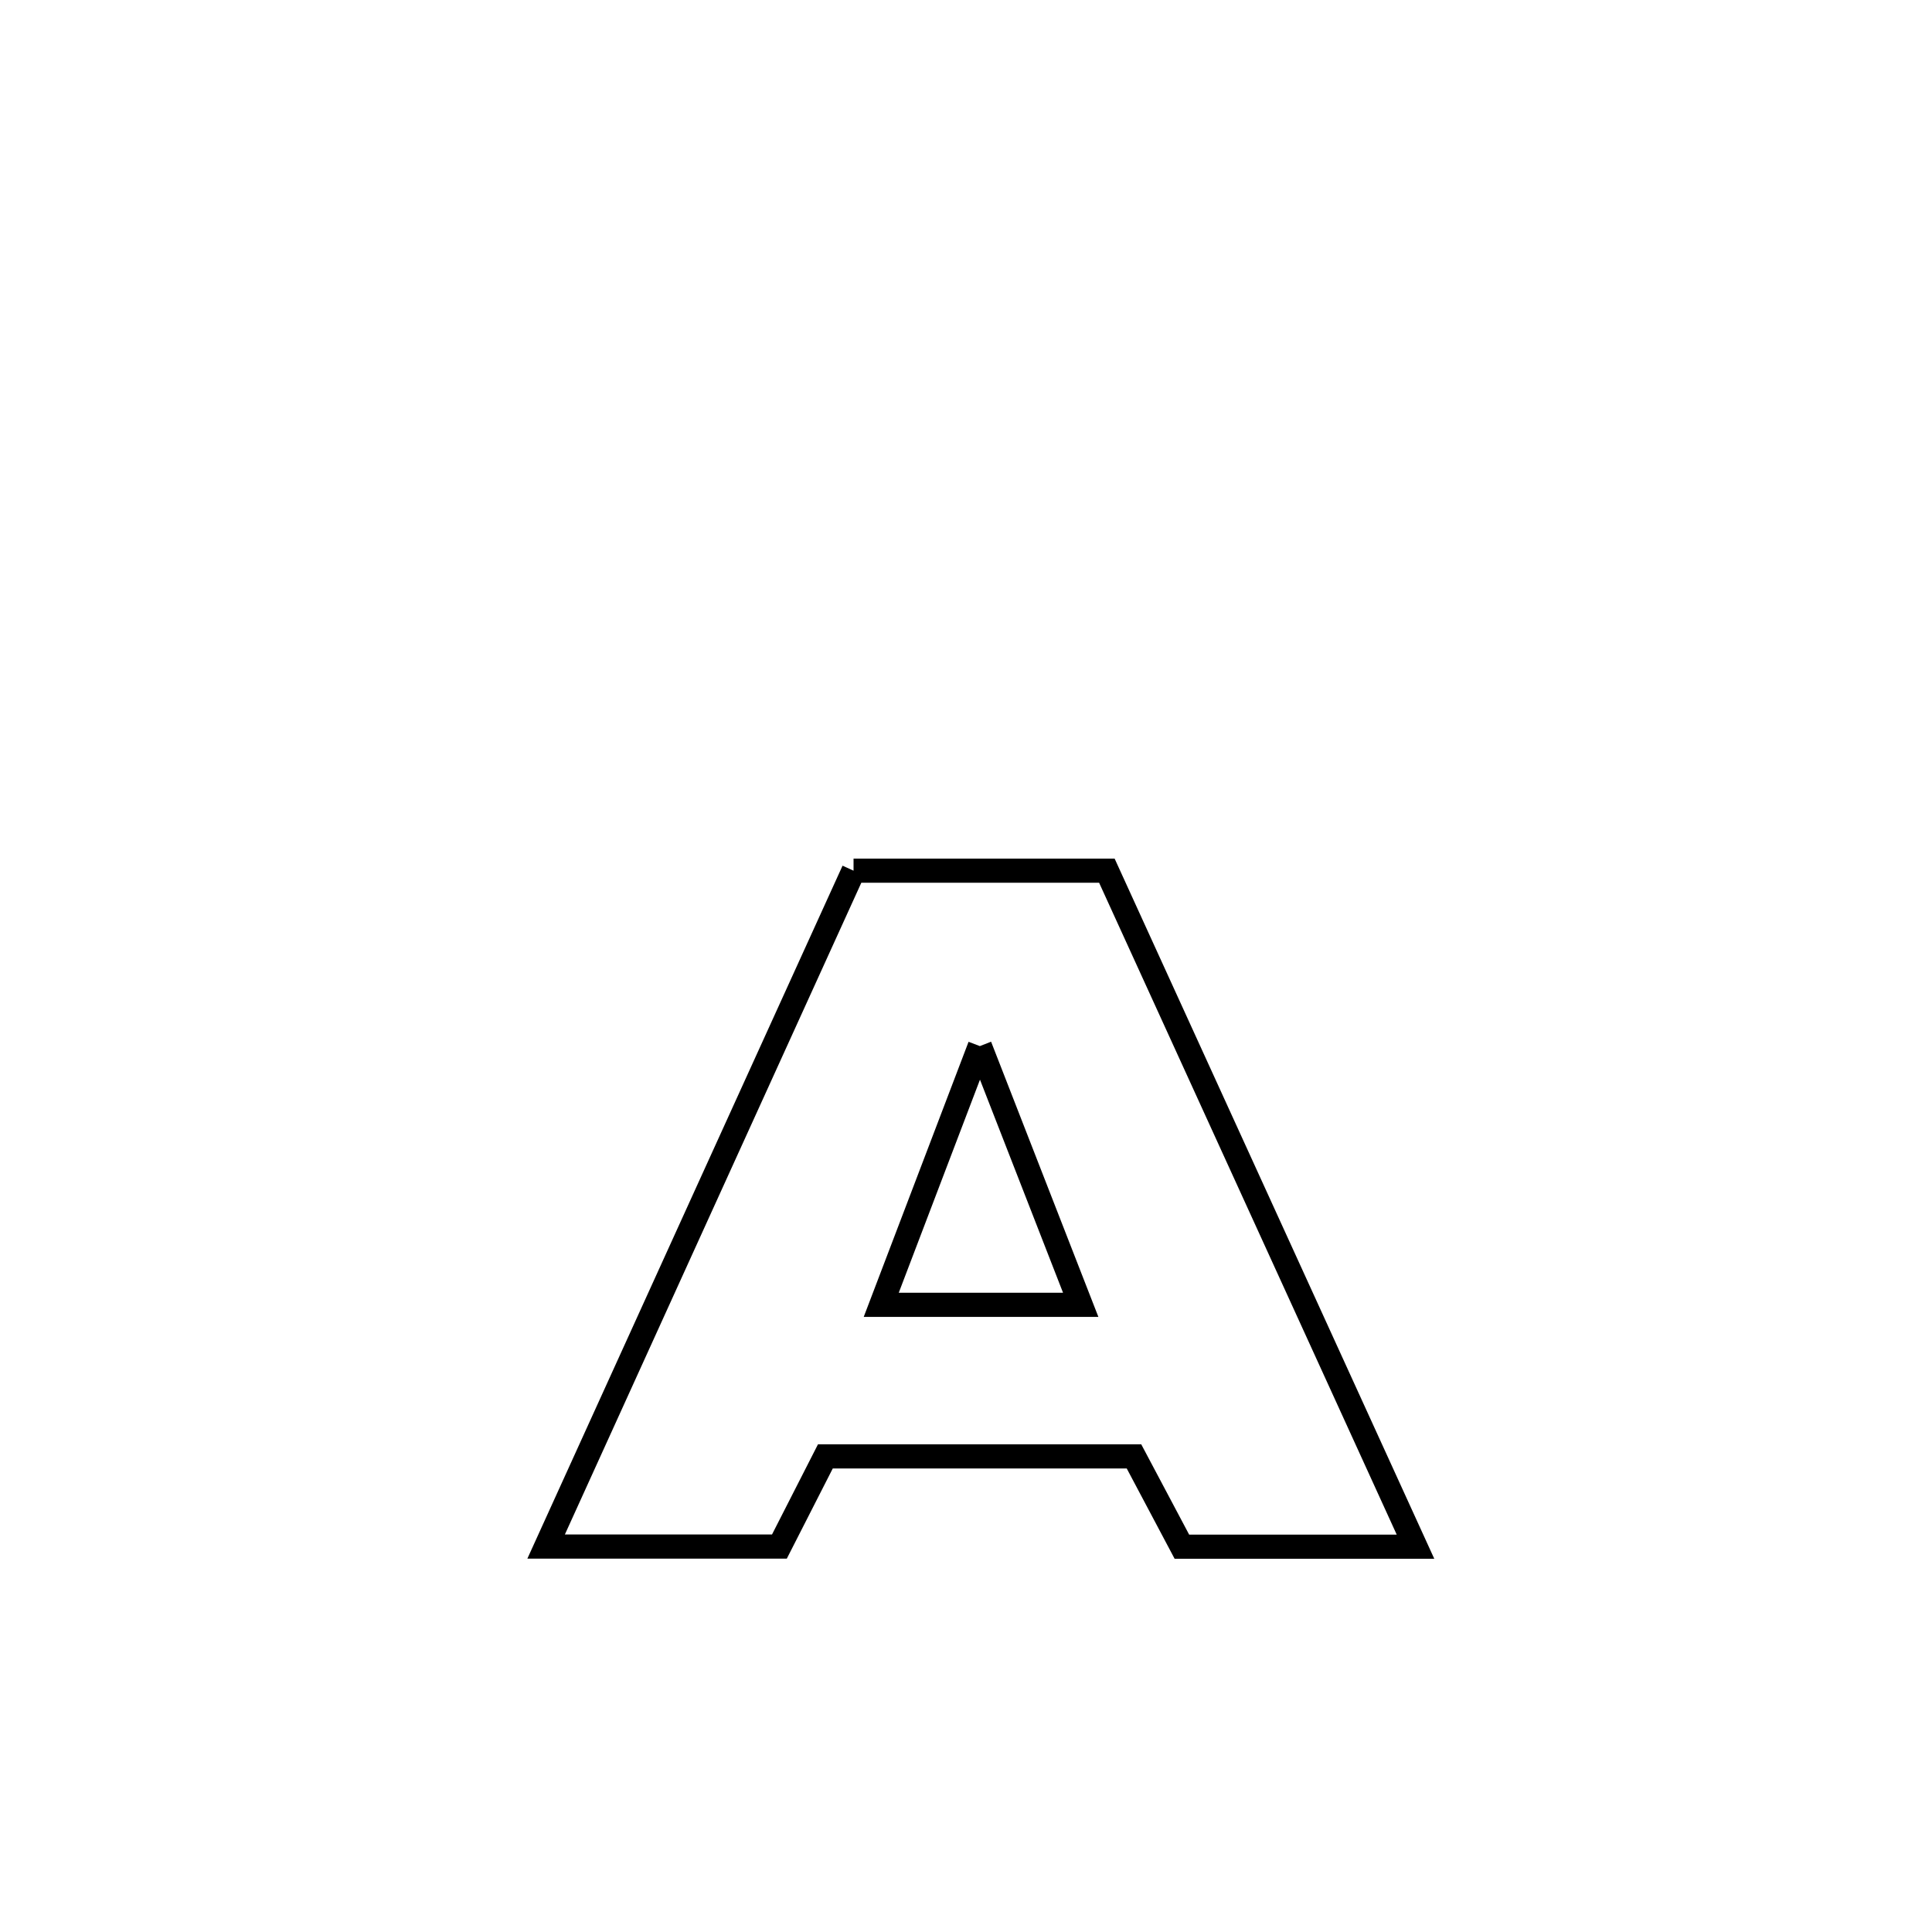 <svg xmlns="http://www.w3.org/2000/svg" viewBox="0.0 0.0 24.0 24.0" height="200px" width="200px"><path fill="none" stroke="black" stroke-width=".3" stroke-opacity="1.0"  filling="0" d="M10.603 10.816 L10.603 10.816 C11.652 10.816 12.701 10.816 13.75 10.816 L13.75 10.816 C14.389 12.215 15.028 13.615 15.667 15.015 C16.306 16.414 16.945 17.814 17.584 19.214 L17.584 19.214 C16.617 19.214 15.649 19.214 14.682 19.214 L14.682 19.214 C14.484 18.84 14.286 18.466 14.087 18.092 L14.087 18.092 C14.04 18.092 10.262 18.092 10.253 18.092 L10.253 18.092 C10.062 18.466 9.872 18.839 9.682 19.212 L9.682 19.212 C8.716 19.212 7.75 19.212 6.784 19.212 L6.784 19.212 C7.42 17.813 8.057 16.413 8.693 15.014 C9.33 13.614 9.966 12.215 10.603 10.816 L10.603 10.816"></path>
<path fill="none" stroke="black" stroke-width=".3" stroke-opacity="1.0"  filling="0" d="M12.172 12.995 L12.172 12.995 C12.59 14.066 13.007 15.137 13.425 16.209 L13.425 16.209 C13.294 16.209 11.055 16.209 10.947 16.209 L10.947 16.209 C11.355 15.137 11.764 14.066 12.172 12.995 L12.172 12.995"></path></svg>